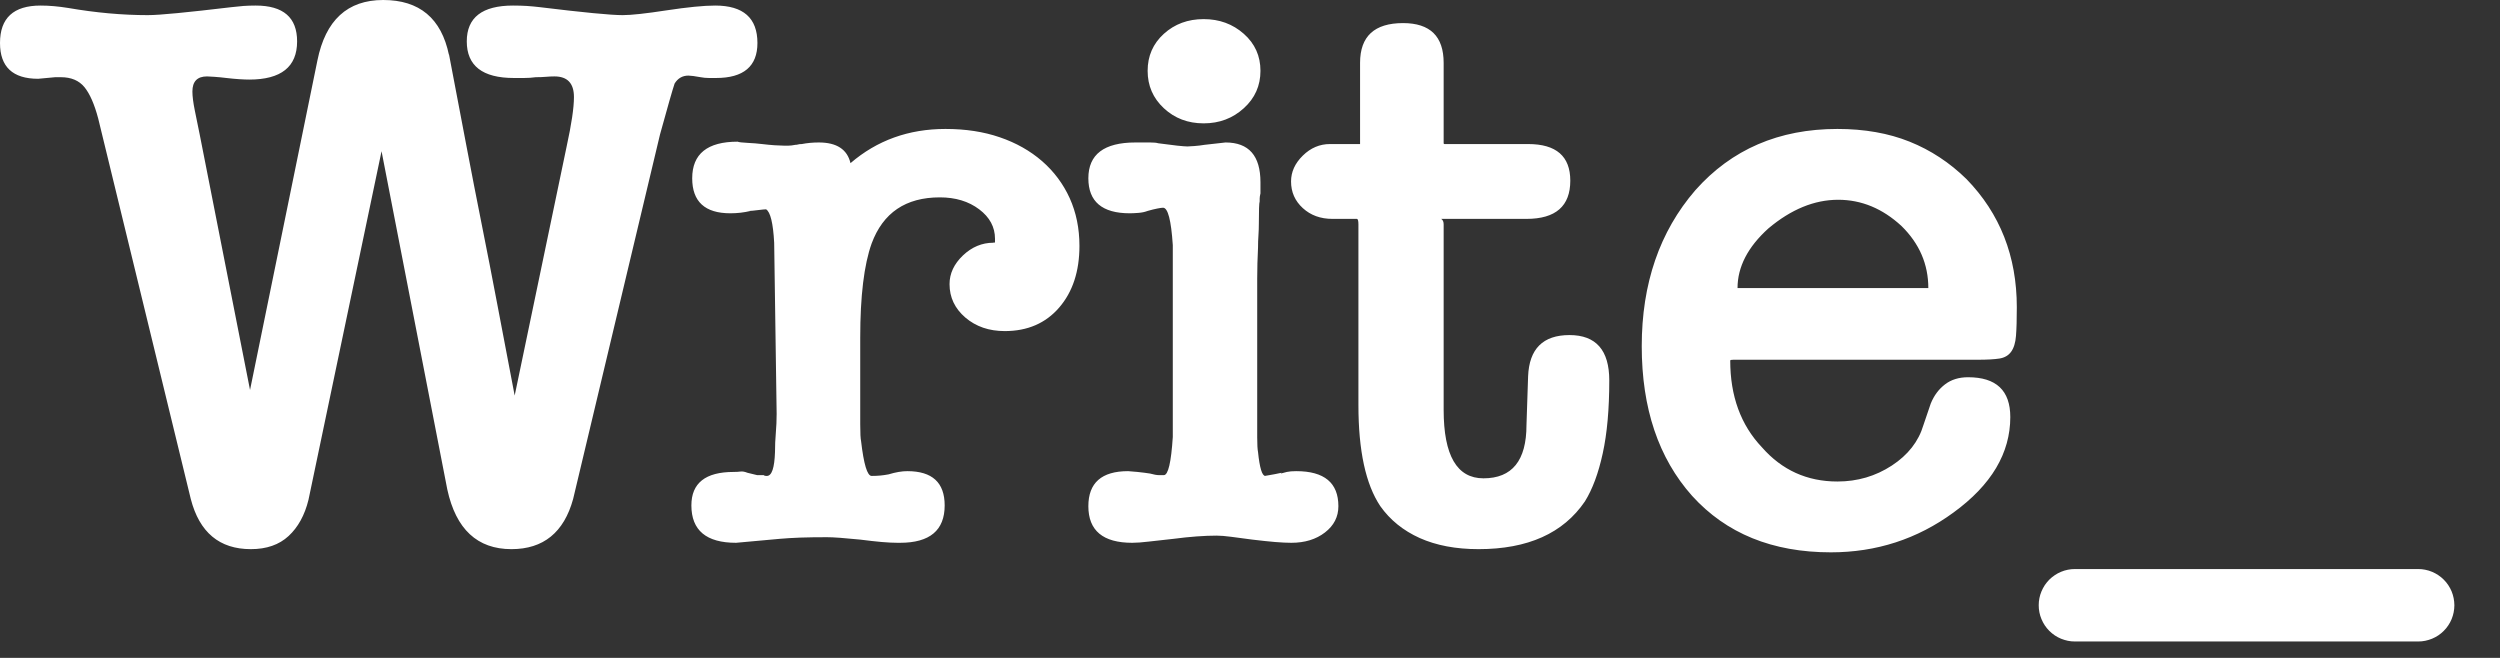 <?xml version="1.0" encoding="utf-8"?>
<svg width="76px" height="20px" viewbox="0 0 76 20" version="1.1" xmlns:xlink="http://www.w3.org/1999/xlink" xmlns="http://www.w3.org/2000/svg">
  <rect width="100%" height="100%" fill="#333333" stroke="none"/>
  <g id="Logo">
    <path d="M6.071 4.089L7.601 11.855L9.649 1.839C9.896 0.613 10.563 0 11.649 0C12.751 0 13.417 0.556 13.648 1.669L13.648 1.645C13.845 2.678 14.022 3.605 14.178 4.428C14.334 5.25 14.491 6.053 14.647 6.835C14.803 7.617 14.96 8.42 15.116 9.242C15.272 10.065 15.449 10.992 15.646 12.025L17.226 4.452C17.374 3.774 17.448 3.274 17.448 2.952C17.448 2.532 17.251 2.323 16.856 2.323C16.773 2.323 16.687 2.327 16.597 2.335C16.506 2.343 16.403 2.347 16.288 2.347C16.173 2.363 16.054 2.371 15.93 2.371L15.622 2.371C14.668 2.371 14.19 2 14.19 1.258C14.19 0.532 14.659 0.169 15.597 0.169C15.745 0.169 15.885 0.173 16.017 0.181C16.148 0.19 16.28 0.202 16.412 0.218C17.07 0.298 17.608 0.359 18.028 0.399C18.448 0.44 18.748 0.46 18.929 0.46C19.192 0.46 19.636 0.411 20.261 0.315C20.903 0.218 21.397 0.169 21.742 0.169C22.598 0.169 23.026 0.548 23.026 1.307C23.026 2.016 22.606 2.371 21.767 2.371L21.557 2.371C21.467 2.371 21.38 2.363 21.298 2.347C21.216 2.331 21.142 2.319 21.076 2.311C21.01 2.303 20.961 2.298 20.928 2.298C20.747 2.298 20.607 2.379 20.508 2.54C20.475 2.637 20.422 2.815 20.348 3.073C20.274 3.331 20.179 3.67 20.064 4.089L17.423 15.17C17.144 16.186 16.518 16.694 15.548 16.694C14.511 16.694 13.861 16.089 13.598 14.88L11.599 4.597L9.378 15.194C9.263 15.662 9.061 16.029 8.773 16.295C8.485 16.561 8.103 16.694 7.626 16.694C6.672 16.694 6.063 16.186 5.8 15.17L2.986 3.605C2.871 3.169 2.731 2.851 2.567 2.649C2.402 2.448 2.164 2.347 1.851 2.347L1.678 2.347L1.16 2.395C0.387 2.395 0 2.032 0 1.307C0 0.548 0.411 0.169 1.234 0.169C1.497 0.169 1.777 0.194 2.073 0.242C2.912 0.387 3.718 0.46 4.492 0.46C4.673 0.46 4.973 0.44 5.392 0.399C5.812 0.359 6.359 0.298 7.034 0.218C7.165 0.202 7.289 0.19 7.404 0.181C7.519 0.173 7.642 0.169 7.774 0.169C8.613 0.169 9.032 0.532 9.032 1.258C9.032 2.032 8.547 2.419 7.576 2.419C7.494 2.419 7.391 2.415 7.268 2.407C7.145 2.399 7.017 2.387 6.885 2.371C6.754 2.355 6.63 2.343 6.515 2.335C6.4 2.327 6.326 2.323 6.293 2.323C5.997 2.323 5.849 2.476 5.849 2.782C5.849 2.928 5.874 3.121 5.923 3.363L6.071 4.089ZM24.893 4.331C25.436 4.331 25.757 4.541 25.855 4.96C26.662 4.266 27.624 3.92 28.743 3.92C29.352 3.92 29.903 4.004 30.396 4.174C30.89 4.343 31.318 4.585 31.68 4.899C32.041 5.214 32.321 5.589 32.519 6.024C32.716 6.46 32.815 6.944 32.815 7.476C32.815 8.25 32.609 8.875 32.198 9.351C31.787 9.827 31.235 10.065 30.544 10.065C30.067 10.065 29.668 9.928 29.347 9.654C29.027 9.379 28.866 9.041 28.866 8.637C28.866 8.315 29.002 8.025 29.273 7.766C29.545 7.508 29.853 7.379 30.199 7.379C30.232 7.379 30.228 7.371 30.186 7.355L30.248 7.379L30.248 7.258C30.248 6.904 30.088 6.605 29.767 6.363C29.446 6.121 29.047 6 28.57 6C27.534 6 26.843 6.468 26.497 7.404C26.267 8.049 26.151 9 26.151 10.258L26.151 12.896C26.151 13.17 26.16 13.339 26.176 13.404C26.258 14.114 26.365 14.468 26.497 14.468C26.596 14.468 26.686 14.464 26.768 14.456C26.851 14.448 26.933 14.436 27.015 14.42C27.229 14.355 27.418 14.323 27.583 14.323C28.34 14.323 28.718 14.67 28.718 15.364C28.718 16.122 28.266 16.501 27.361 16.501L27.287 16.501C27.155 16.501 26.995 16.493 26.805 16.477C26.616 16.46 26.398 16.436 26.151 16.404C25.674 16.356 25.337 16.331 25.14 16.331C24.827 16.331 24.556 16.335 24.325 16.343C24.095 16.352 23.889 16.364 23.708 16.38L22.376 16.501C21.471 16.501 21.018 16.122 21.018 15.364C21.018 14.686 21.446 14.347 22.302 14.347C22.384 14.347 22.454 14.343 22.511 14.335C22.569 14.327 22.639 14.339 22.721 14.372L23.017 14.444L23.215 14.444C23.231 14.46 23.256 14.468 23.289 14.468L23.313 14.468C23.462 14.468 23.544 14.226 23.56 13.742C23.56 13.549 23.568 13.355 23.585 13.162C23.601 12.968 23.61 12.775 23.61 12.581L23.535 7.379C23.503 6.783 23.42 6.444 23.289 6.363C23.256 6.363 23.174 6.371 23.042 6.387C22.91 6.404 22.82 6.412 22.77 6.412L22.82 6.412C22.622 6.46 22.417 6.484 22.203 6.484C21.43 6.484 21.043 6.129 21.043 5.42C21.043 4.678 21.504 4.307 22.425 4.307C22.458 4.323 22.557 4.335 22.721 4.343C22.886 4.351 23.034 4.363 23.165 4.379C23.297 4.395 23.424 4.407 23.548 4.416C23.671 4.424 23.766 4.428 23.832 4.428L23.967 4.428C24.025 4.428 24.095 4.42 24.177 4.403C24.21 4.403 24.239 4.399 24.264 4.391C24.288 4.383 24.325 4.379 24.375 4.379C24.539 4.347 24.712 4.331 24.893 4.331ZM38.219 8.48L38.219 13.295C38.219 13.513 38.228 13.662 38.244 13.742C38.294 14.226 38.367 14.468 38.466 14.468C38.45 14.468 38.491 14.46 38.59 14.444C38.688 14.428 38.812 14.404 38.96 14.372L38.935 14.396C38.984 14.38 39.046 14.364 39.12 14.347C39.194 14.331 39.289 14.323 39.404 14.323C40.26 14.323 40.687 14.678 40.687 15.388C40.687 15.71 40.552 15.976 40.28 16.186C40.009 16.396 39.667 16.501 39.256 16.501C39.124 16.501 38.96 16.493 38.762 16.477C38.565 16.46 38.335 16.436 38.071 16.404C37.825 16.372 37.611 16.343 37.43 16.319C37.249 16.295 37.101 16.283 36.986 16.283C36.804 16.283 36.603 16.291 36.381 16.307C36.159 16.323 35.924 16.348 35.678 16.38C35.381 16.412 35.13 16.44 34.925 16.464C34.719 16.489 34.55 16.501 34.419 16.501C33.531 16.501 33.086 16.13 33.086 15.388C33.086 14.678 33.489 14.323 34.295 14.323C34.328 14.323 34.423 14.331 34.579 14.347C34.736 14.364 34.863 14.38 34.962 14.396C35.077 14.428 35.167 14.444 35.233 14.444L35.381 14.444C35.513 14.444 35.603 14.057 35.653 13.283L35.653 7.452C35.603 6.694 35.505 6.315 35.357 6.315C35.324 6.315 35.266 6.323 35.184 6.339C35.102 6.355 35.003 6.379 34.888 6.412C34.806 6.444 34.711 6.464 34.604 6.472C34.497 6.48 34.411 6.484 34.345 6.484C33.506 6.484 33.086 6.129 33.086 5.42C33.086 4.694 33.563 4.331 34.518 4.331L34.962 4.331C35.077 4.331 35.159 4.339 35.209 4.355C35.439 4.387 35.632 4.411 35.789 4.428C35.945 4.444 36.048 4.452 36.097 4.452C36.13 4.452 36.2 4.448 36.307 4.44C36.414 4.432 36.517 4.42 36.615 4.403L37.257 4.331C37.964 4.331 38.318 4.734 38.318 5.541L38.318 5.879C38.302 5.944 38.294 5.996 38.294 6.037L38.294 6.121C38.277 6.17 38.269 6.395 38.269 6.799C38.269 6.912 38.265 7.029 38.257 7.15C38.248 7.27 38.244 7.395 38.244 7.525C38.228 7.847 38.219 8.166 38.219 8.48ZM36.591 3.75C36.114 3.75 35.71 3.597 35.381 3.29C35.052 2.984 34.888 2.605 34.888 2.153C34.888 1.702 35.052 1.327 35.381 1.028C35.71 0.73 36.114 0.581 36.591 0.581C37.068 0.581 37.475 0.73 37.812 1.028C38.15 1.327 38.318 1.702 38.318 2.153C38.318 2.605 38.15 2.984 37.812 3.29C37.475 3.597 37.068 3.75 36.591 3.75ZM46.454 11.444C46.487 10.605 46.906 10.186 47.713 10.186C48.519 10.186 48.922 10.646 48.922 11.565C48.922 12.436 48.856 13.174 48.724 13.779C48.593 14.384 48.412 14.872 48.181 15.243C47.523 16.21 46.446 16.694 44.949 16.694C44.258 16.694 43.661 16.581 43.159 16.356C42.658 16.13 42.259 15.807 41.962 15.388C41.518 14.726 41.296 13.702 41.296 12.315L41.296 6.823C41.296 6.71 41.28 6.654 41.247 6.654L40.506 6.654C40.144 6.654 39.844 6.545 39.606 6.327C39.367 6.109 39.248 5.839 39.248 5.516C39.248 5.226 39.367 4.964 39.606 4.73C39.844 4.496 40.12 4.379 40.432 4.379L41.346 4.379L41.346 1.911C41.346 1.105 41.782 0.702 42.653 0.702C43.476 0.702 43.887 1.105 43.887 1.911L43.887 4.355C43.887 4.371 43.896 4.379 43.912 4.379L46.454 4.379C47.309 4.379 47.737 4.75 47.737 5.492C47.737 6.266 47.293 6.654 46.405 6.654L43.813 6.654C43.863 6.686 43.887 6.742 43.887 6.823L43.887 12.46C43.887 13.847 44.291 14.541 45.097 14.541C45.969 14.541 46.405 14.001 46.405 12.92L46.454 11.444ZM61.311 9.339C61.311 9.71 61.303 10 61.286 10.21C61.27 10.42 61.22 10.581 61.138 10.694C61.056 10.807 60.936 10.876 60.78 10.9C60.624 10.924 60.406 10.936 60.126 10.936L52.698 10.936C52.632 10.936 52.599 10.944 52.599 10.96C52.599 12.041 52.92 12.92 53.562 13.597C54.17 14.291 54.935 14.638 55.857 14.638C56.465 14.638 57.017 14.476 57.51 14.154C58.004 13.831 58.325 13.42 58.473 12.92L58.695 12.267C58.794 12.025 58.937 11.831 59.127 11.686C59.316 11.541 59.55 11.468 59.83 11.468C60.685 11.468 61.113 11.871 61.113 12.678C61.113 13.775 60.538 14.743 59.386 15.581C58.283 16.388 57.041 16.791 55.659 16.791C53.882 16.791 52.476 16.218 51.439 15.073C50.419 13.928 49.909 12.412 49.909 10.525C49.909 8.621 50.452 7.041 51.538 5.783C52.64 4.541 54.08 3.92 55.857 3.92C56.679 3.92 57.411 4.049 58.053 4.307C58.695 4.565 59.271 4.944 59.781 5.444C60.801 6.492 61.311 7.791 61.311 9.339ZM58.621 8.758C58.621 8.033 58.349 7.404 57.806 6.871C57.23 6.339 56.589 6.073 55.881 6.073C55.157 6.073 54.45 6.363 53.759 6.944C53.134 7.508 52.821 8.113 52.821 8.758L58.621 8.758ZM61.977 18.401L61.977 18.399Q61.977 18.345 61.982 18.291Q61.988 18.237 61.998 18.184Q62.009 18.131 62.024 18.08Q62.04 18.028 62.061 17.978Q62.081 17.928 62.107 17.881Q62.132 17.833 62.162 17.788Q62.192 17.743 62.227 17.701Q62.261 17.66 62.299 17.621Q62.337 17.583 62.379 17.549Q62.421 17.515 62.466 17.485Q62.511 17.454 62.558 17.429Q62.606 17.404 62.656 17.383Q62.706 17.362 62.758 17.346Q62.809 17.331 62.862 17.32Q62.915 17.31 62.969 17.304Q63.023 17.299 63.077 17.299L73.513 17.299Q73.567 17.299 73.621 17.304Q73.674 17.31 73.727 17.32Q73.78 17.331 73.832 17.346Q73.884 17.362 73.934 17.383Q73.984 17.404 74.031 17.429Q74.079 17.454 74.124 17.485Q74.169 17.515 74.211 17.549Q74.252 17.583 74.29 17.621Q74.329 17.66 74.363 17.701Q74.397 17.743 74.427 17.788Q74.457 17.833 74.483 17.881Q74.508 17.928 74.529 17.978Q74.55 18.028 74.565 18.08Q74.581 18.131 74.591 18.184Q74.602 18.237 74.607 18.291Q74.613 18.345 74.613 18.399L74.613 18.401Q74.613 18.455 74.607 18.509Q74.602 18.563 74.591 18.616Q74.581 18.669 74.565 18.72Q74.55 18.772 74.529 18.822Q74.508 18.872 74.483 18.919Q74.457 18.967 74.427 19.012Q74.397 19.057 74.363 19.099Q74.329 19.14 74.29 19.179Q74.252 19.217 74.211 19.251Q74.169 19.285 74.124 19.316Q74.079 19.346 74.031 19.371Q73.984 19.396 73.934 19.417Q73.884 19.438 73.832 19.453Q73.78 19.469 73.727 19.48Q73.674 19.49 73.621 19.496Q73.567 19.501 73.513 19.501L63.077 19.501Q63.023 19.501 62.969 19.496Q62.915 19.49 62.862 19.48Q62.809 19.469 62.758 19.453Q62.706 19.438 62.656 19.417Q62.606 19.396 62.558 19.371Q62.511 19.346 62.466 19.316Q62.421 19.285 62.379 19.251Q62.337 19.217 62.299 19.179Q62.261 19.14 62.227 19.099Q62.192 19.057 62.162 19.012Q62.132 18.967 62.107 18.919Q62.081 18.872 62.061 18.822Q62.04 18.772 62.024 18.72Q62.009 18.669 61.998 18.616Q61.988 18.563 61.982 18.509Q61.977 18.455 61.977 18.401Z" transform="matrix(1 0 0 1 -1.4210855E-14 -1.0658141E-14)" id="Write_" fill="#FFFFFF" fill-rule="evenodd" stroke="none" />
  </g>
</svg>